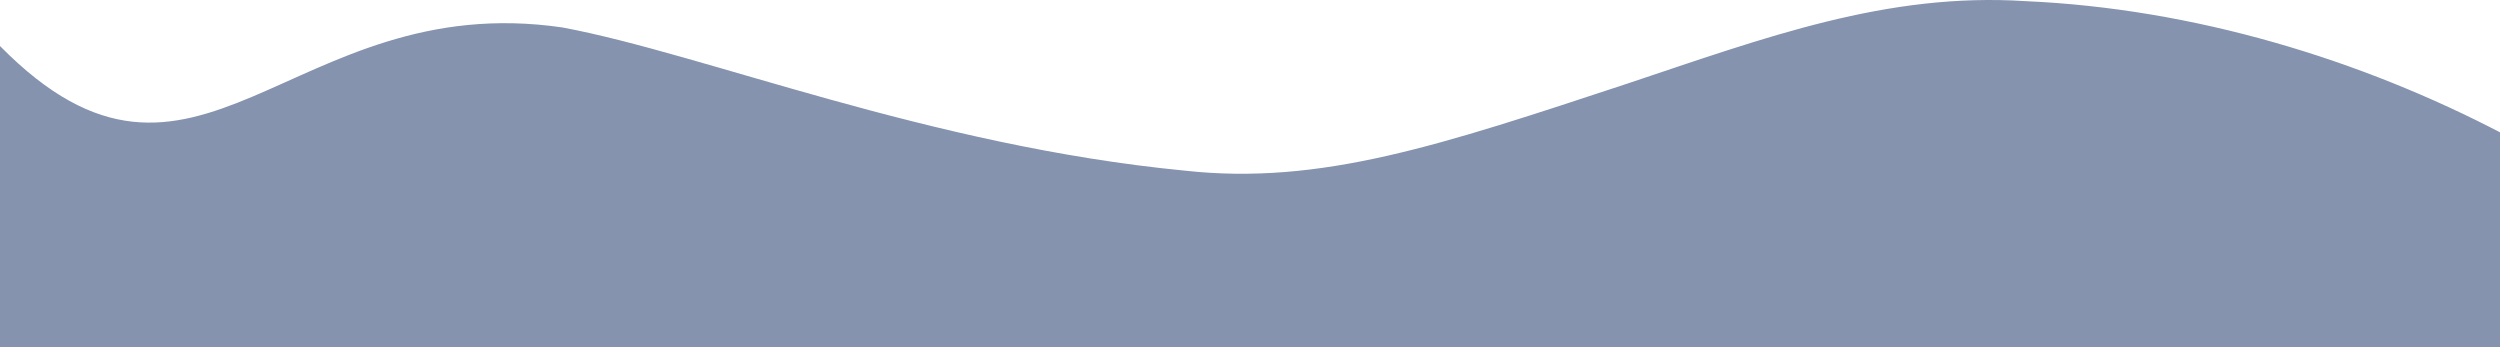 <svg xmlns="http://www.w3.org/2000/svg" viewBox="0 0 1440 200">
            <path fill="#8593ae" fill-opacity="1" d="m 0,26.51 c 113.195,114.921 166.734,-33.651 323.916,-10.7 81.499,15.196 210.949,68.175 358.382,82.466 78.501,8.697 148.012,-14.801 254.985,-50.093 80,-26.7 149.51,-52.706 229.51,-47.516 96.895,4.296 193.035,33.536 275.164,76.567 L 1440,306.921 H 1400 1200 960 720 480 240 40 0 Z"></path>
        </svg>